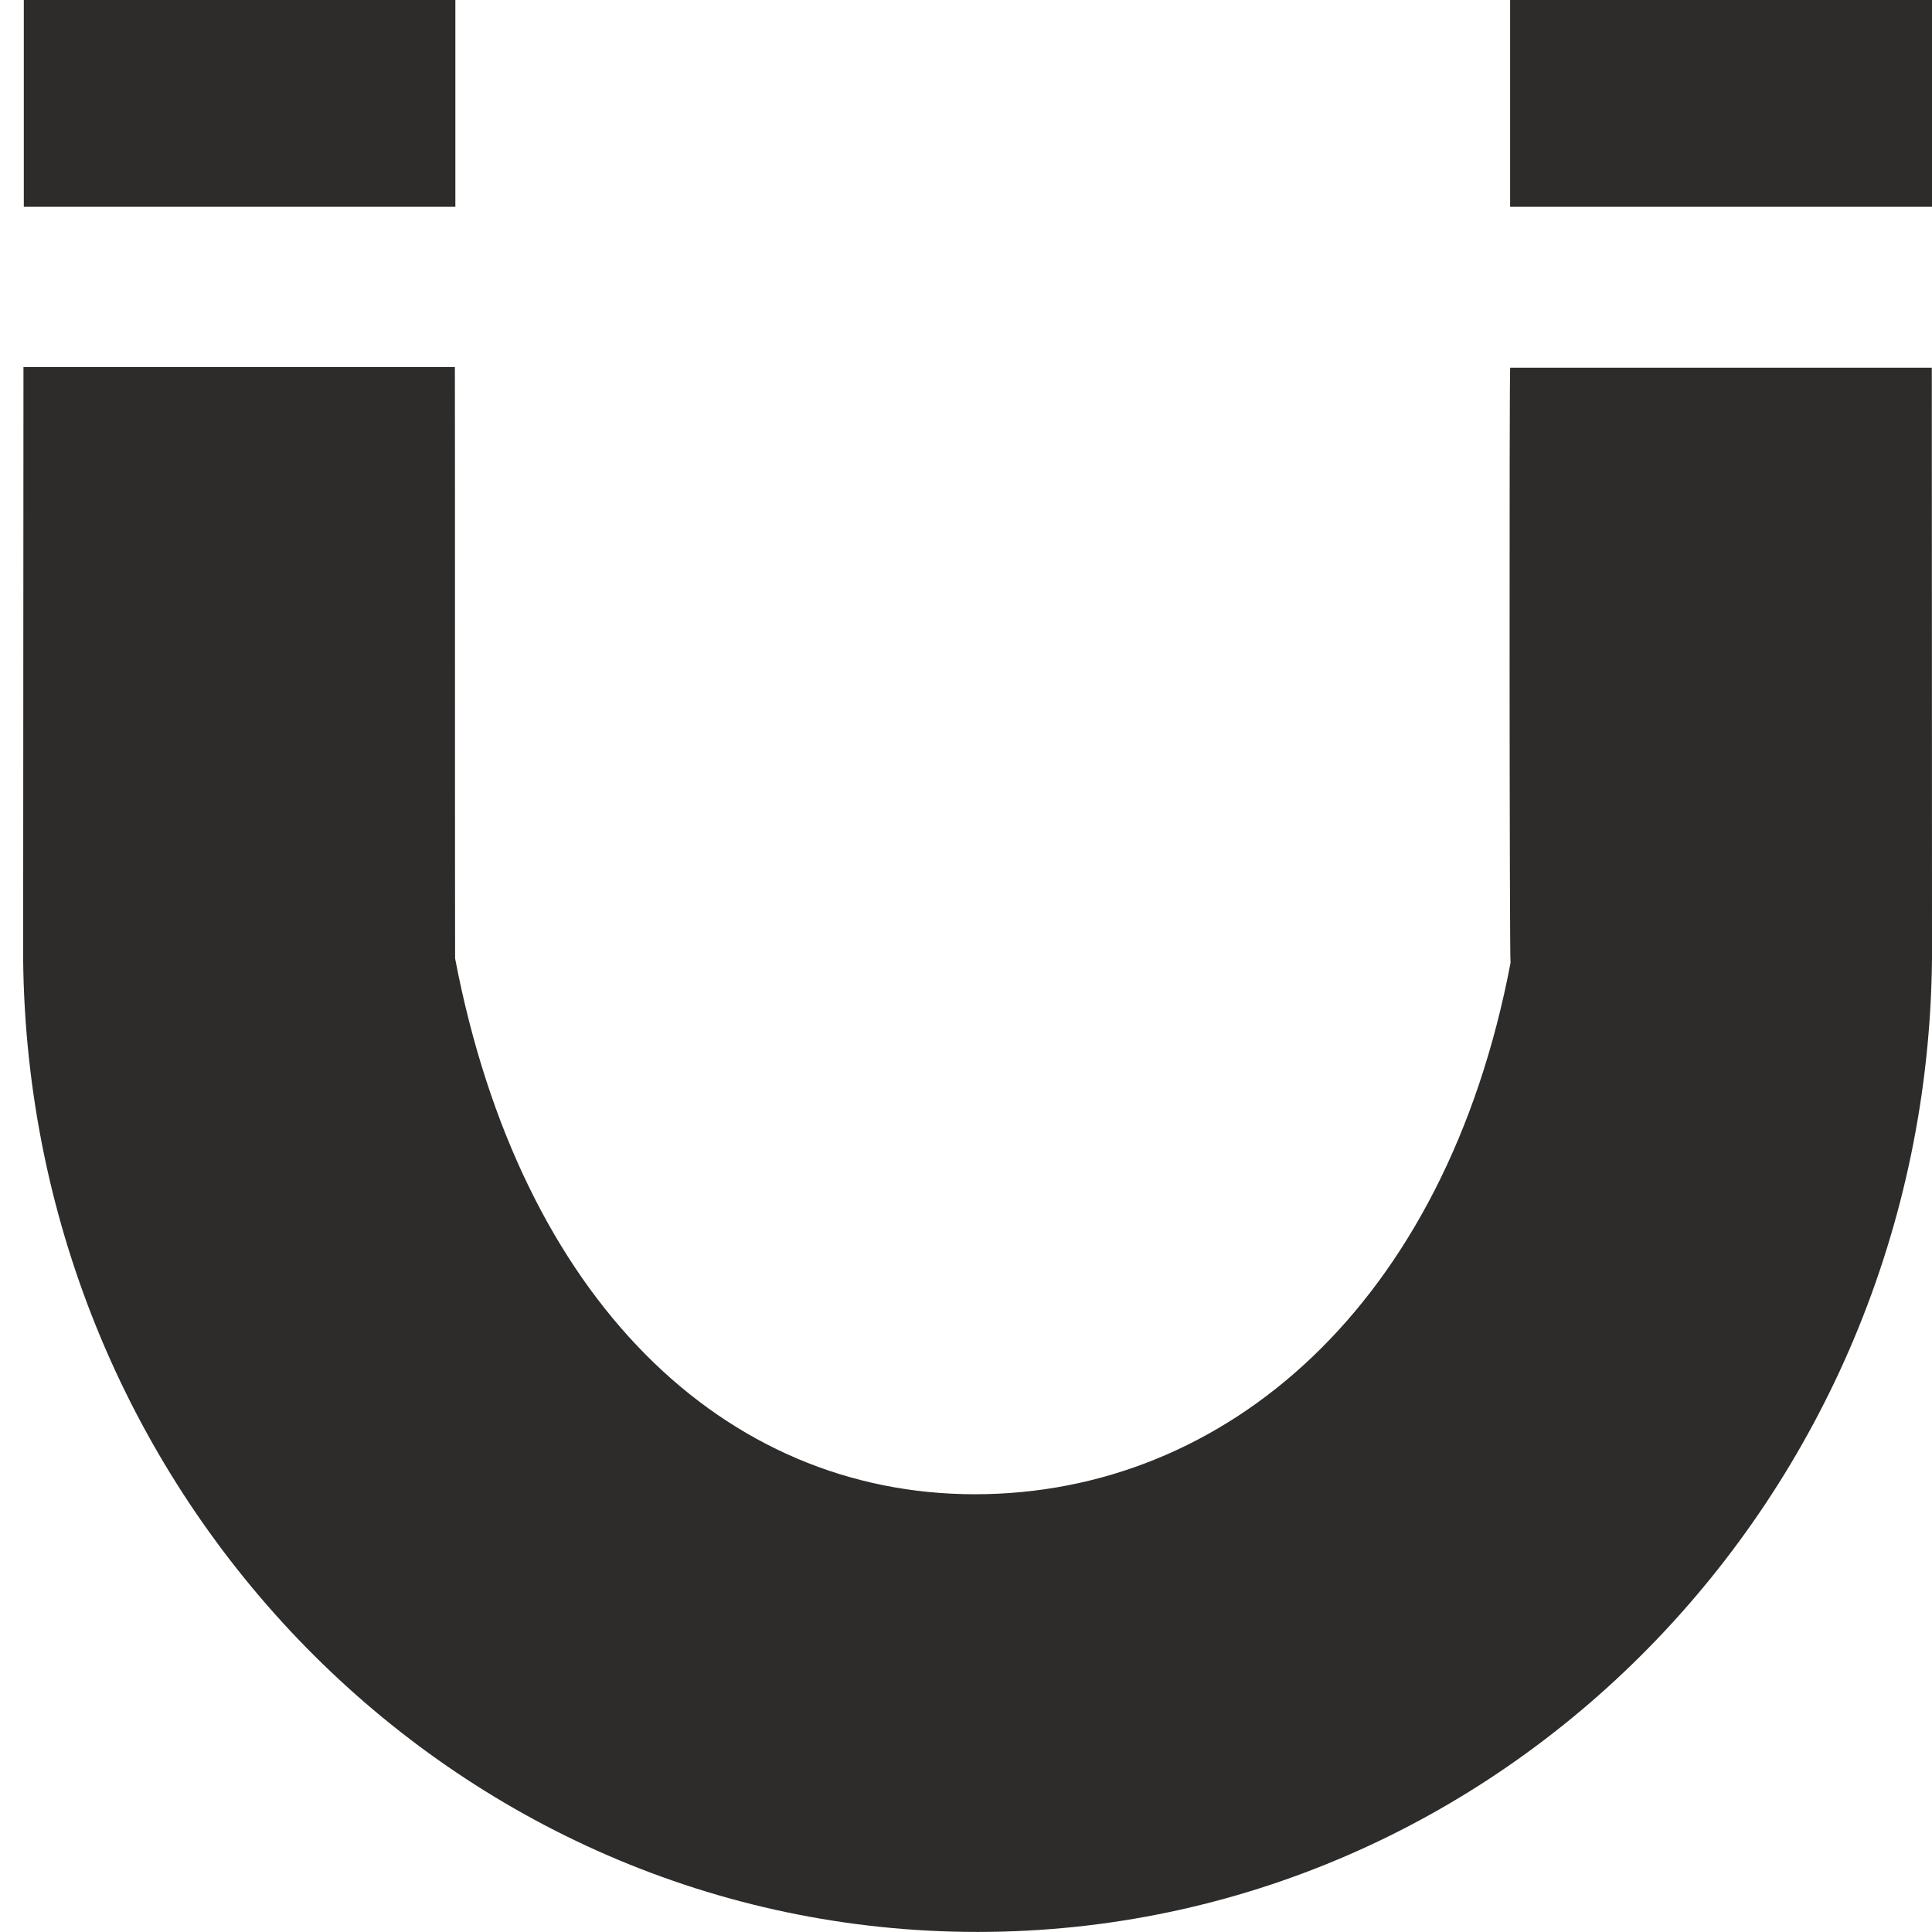 <?xml version="1.0" encoding="utf-8"?>
<!-- Created by sK1 2.0rc4 (https://sk1project.net/) -->
<svg xmlns="http://www.w3.org/2000/svg" height="832.677pt" viewBox="0 0 832.677 832.677" width="832.677pt" version="1.1" xmlns:xlink="http://www.w3.org/1999/xlink" id="c0a473f4-b0f9-11ea-bb2a-a0f3c11e789f">

<g>
	<path style="fill-rule:evenodd;fill:#2d2c2b;" d="M 9.978,413.481 C 12.37,645.363 195.659,832.648 421.328,832.648 647.107,832.648 830.465,645.179 832.681,413.14 832.685,412.686 832.588,158.933 832.591,158.479 L 650.875,158.479 C 650.464,161.665 650.565,414.964 651.035,414.964 622.975,562.45 528.311,644.007 420.184,644.007 312.163,644.007 224.303,560.341 196.146,413.077 196.063,412.644 196.129,158.653 196.048,158.219 L 10.112,158.219 9.978,413.481 Z" />
	<path style="fill-rule:evenodd;fill:#2d2c2b;" d="M 10.263,89.126 L 10.263,-0.002 196.256,-0.002 196.256,89.126 10.263,89.126 Z" />
	<path style="fill-rule:evenodd;fill:#2d2c2b;" d="M 650.851,89.129 L 650.851,0.001 832.676,0.001 832.676,89.129 650.851,89.129 Z" />
</g>
</svg>